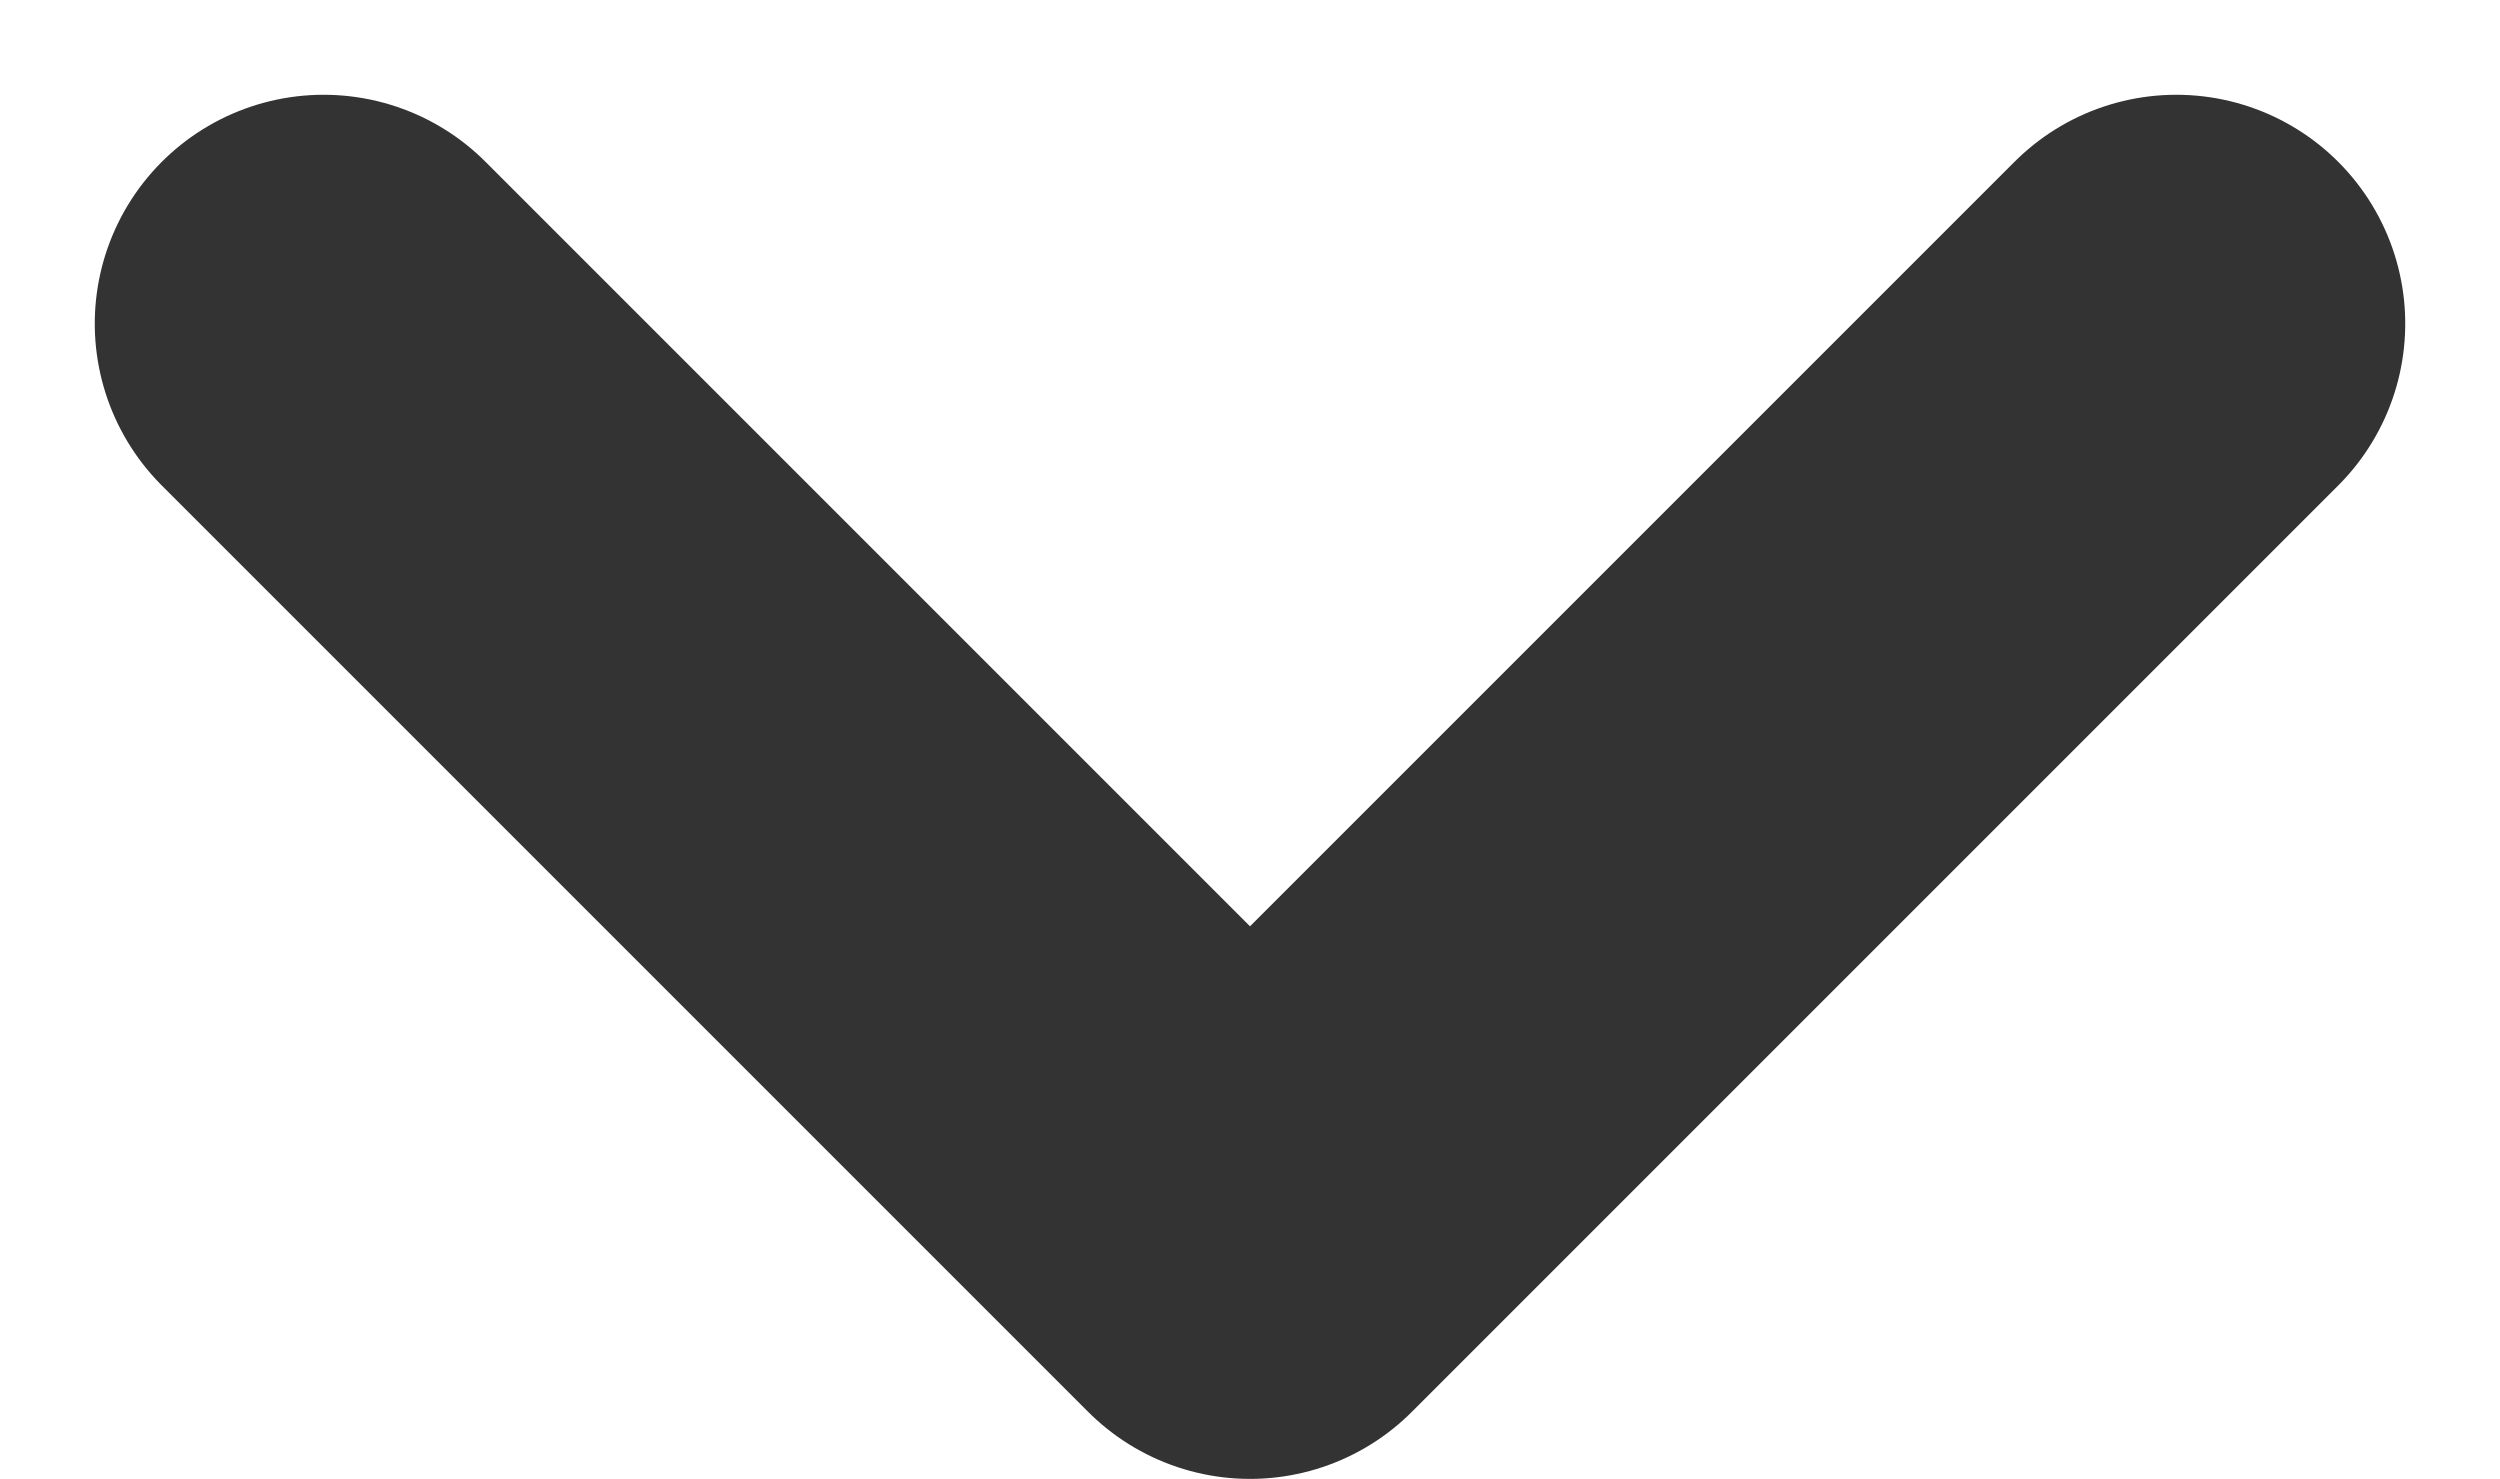 <svg xmlns="http://www.w3.org/2000/svg" width="10.922" height="6.461" viewBox="0 0 10.922 6.461"><path d="M0,8.094,4.047,4.047,0,0" transform="translate(9.508 1.414) rotate(90)" fill="none" stroke="#333" stroke-linecap="round" stroke-linejoin="round" stroke-width="2"/></svg>